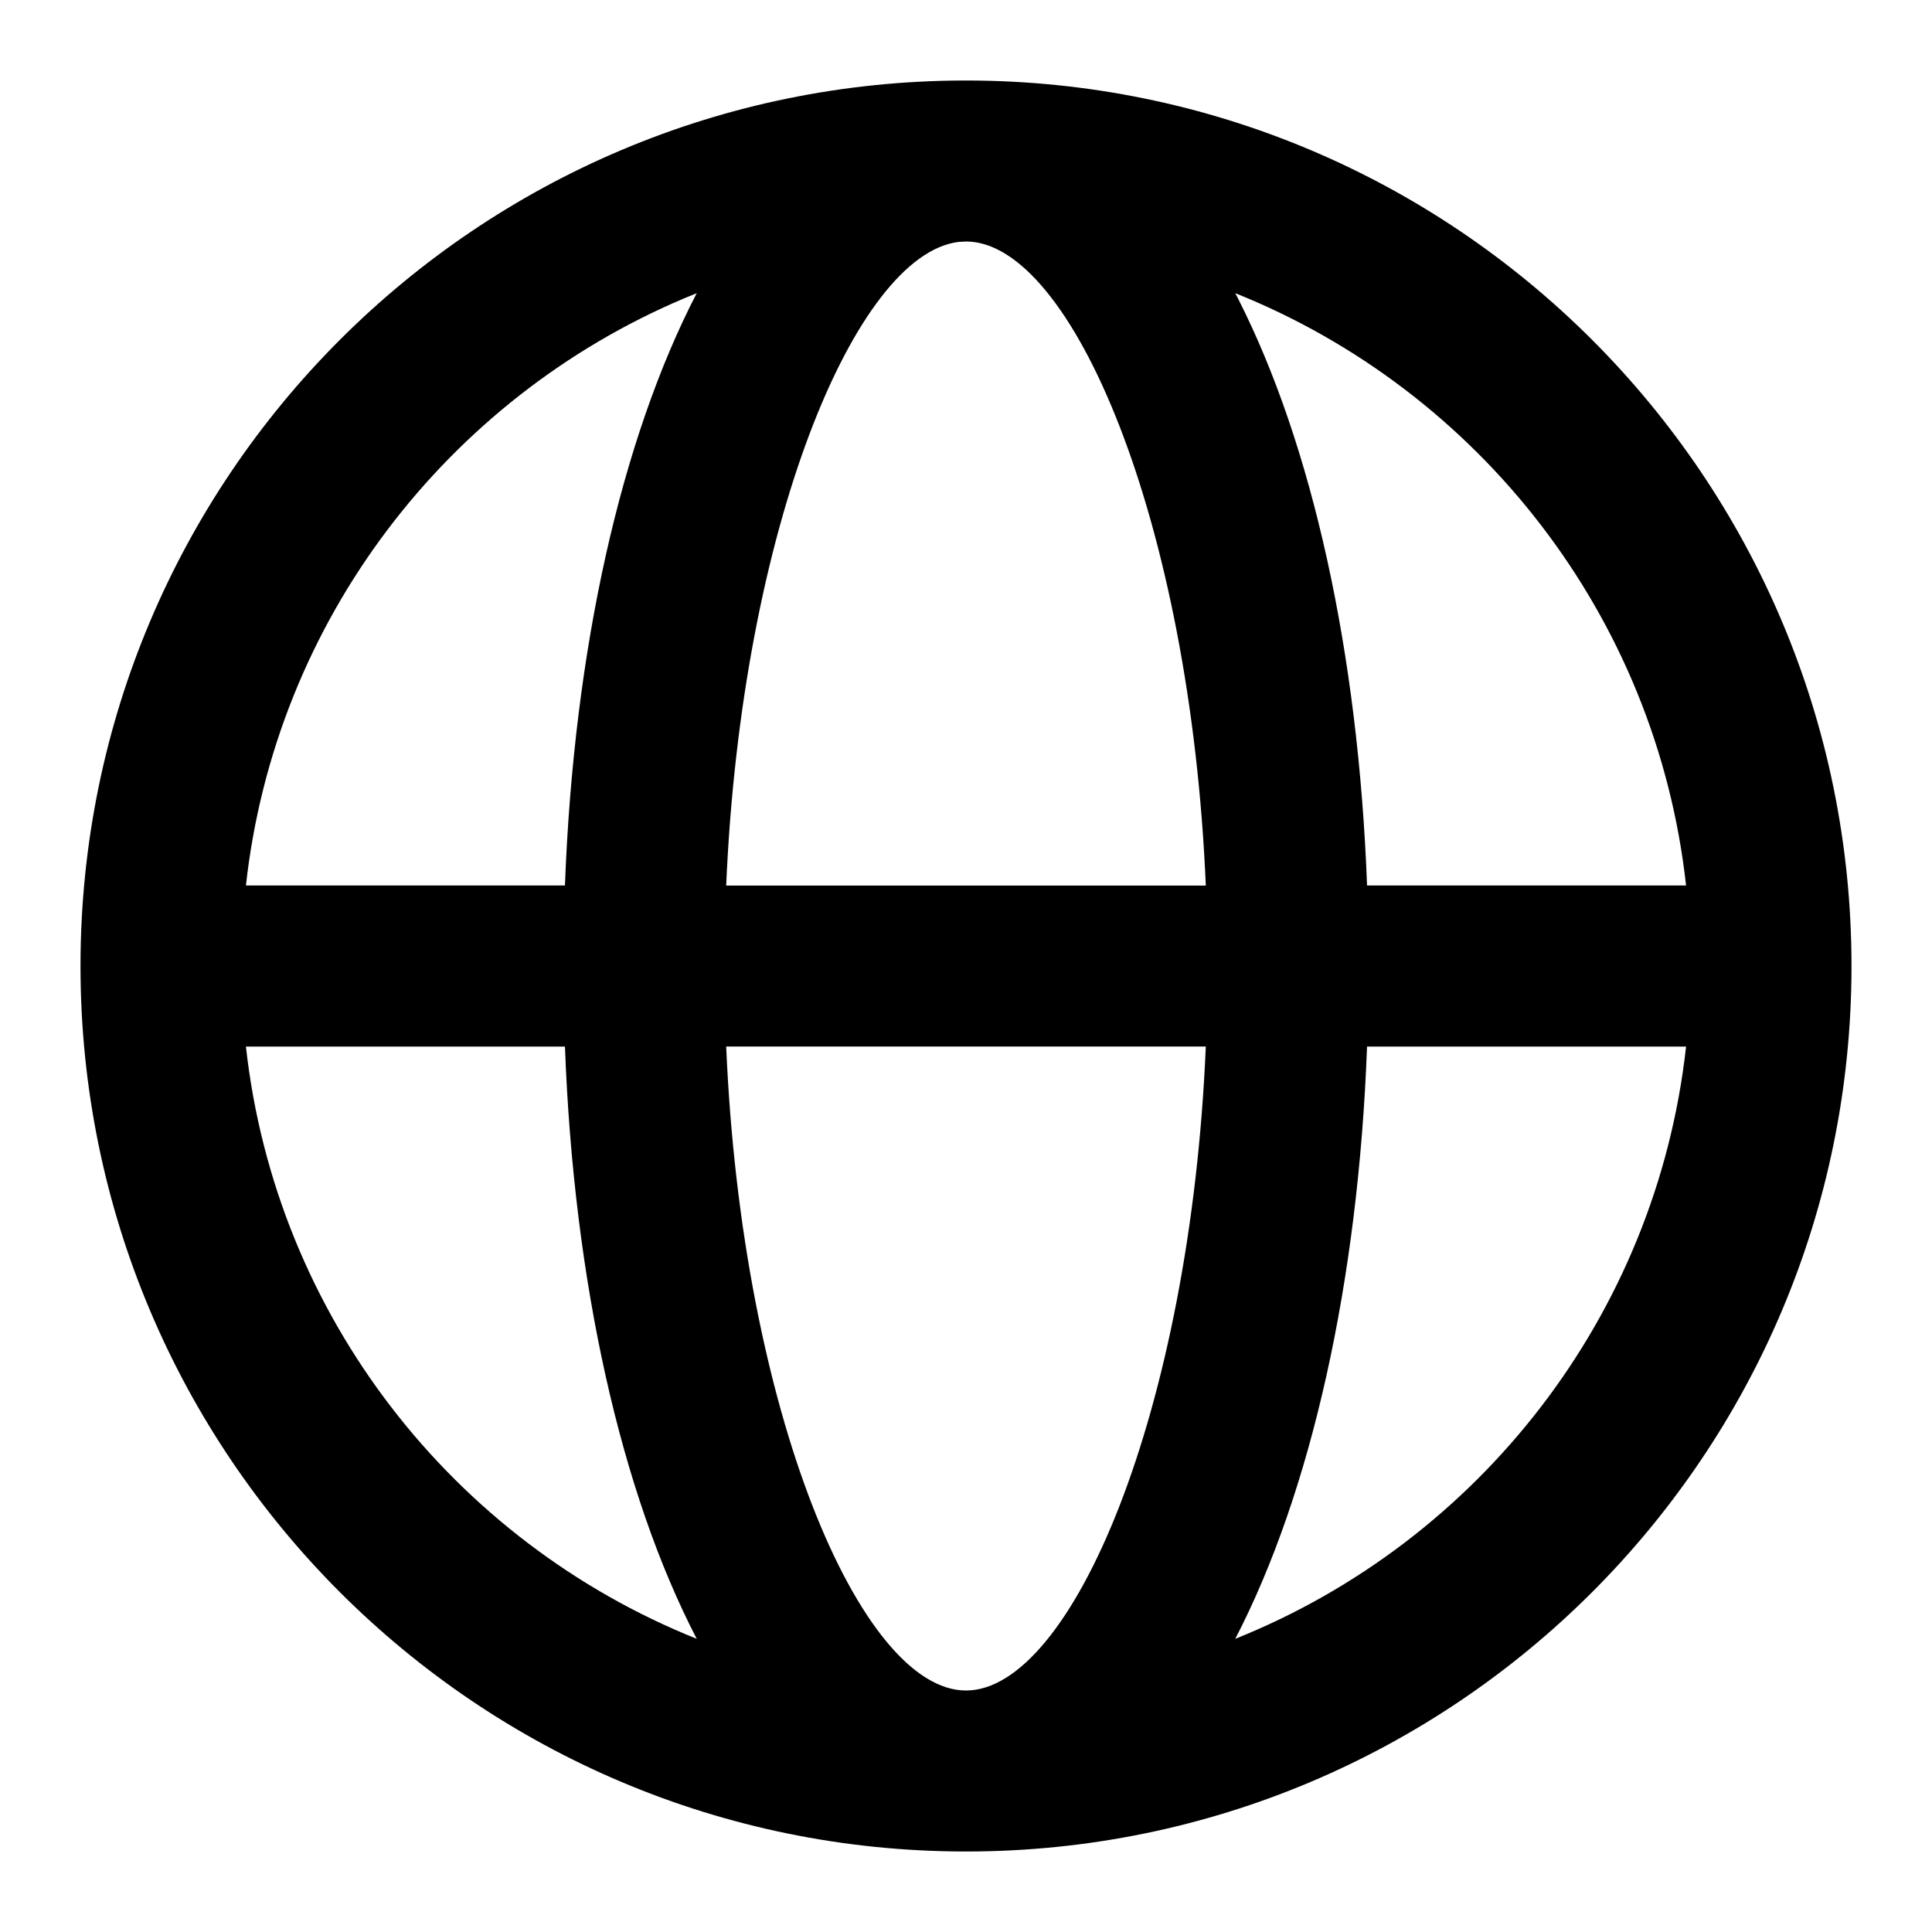 <svg xmlns="http://www.w3.org/2000/svg" width="24" height="24" viewBox="0 0 24 24">
  <path d="M12,1 C18.075,1 23,5.925 23,12 C23,18.075 18.075,23 12,23 C5.925,23 1,18.075 1,12 C1,5.925 5.925,1 12,1 Z M14.979,13 L9.021,13 C9.214,17.536 10.688,21 12,21 C13.312,21 14.786,17.536 14.979,13 Z M7.018,13.001 L3.055,13.001 C3.426,16.352 5.637,19.149 8.655,20.358 C7.712,18.538 7.127,15.927 7.018,13.001 Z M20.945,13.001 L16.982,13.001 C16.873,15.927 16.288,18.538 15.345,20.358 C18.363,19.149 20.574,16.352 20.945,13.001 Z M8.655,3.642 L8.497,3.707 C5.559,4.95 3.419,7.707 3.055,11 L7.018,11 C7.127,8.074 7.712,5.462 8.655,3.642 Z M12,3 L11.91,3.005 C10.622,3.159 9.21,6.568 9.021,11.001 L14.979,11.001 C14.786,6.465 13.312,3 12,3 L12,3 Z M15.345,3.642 L15.382,3.714 C16.303,5.53 16.874,8.112 16.982,11 L20.945,11 C20.575,7.648 18.364,4.851 15.345,3.642 Z"/>
</svg>
